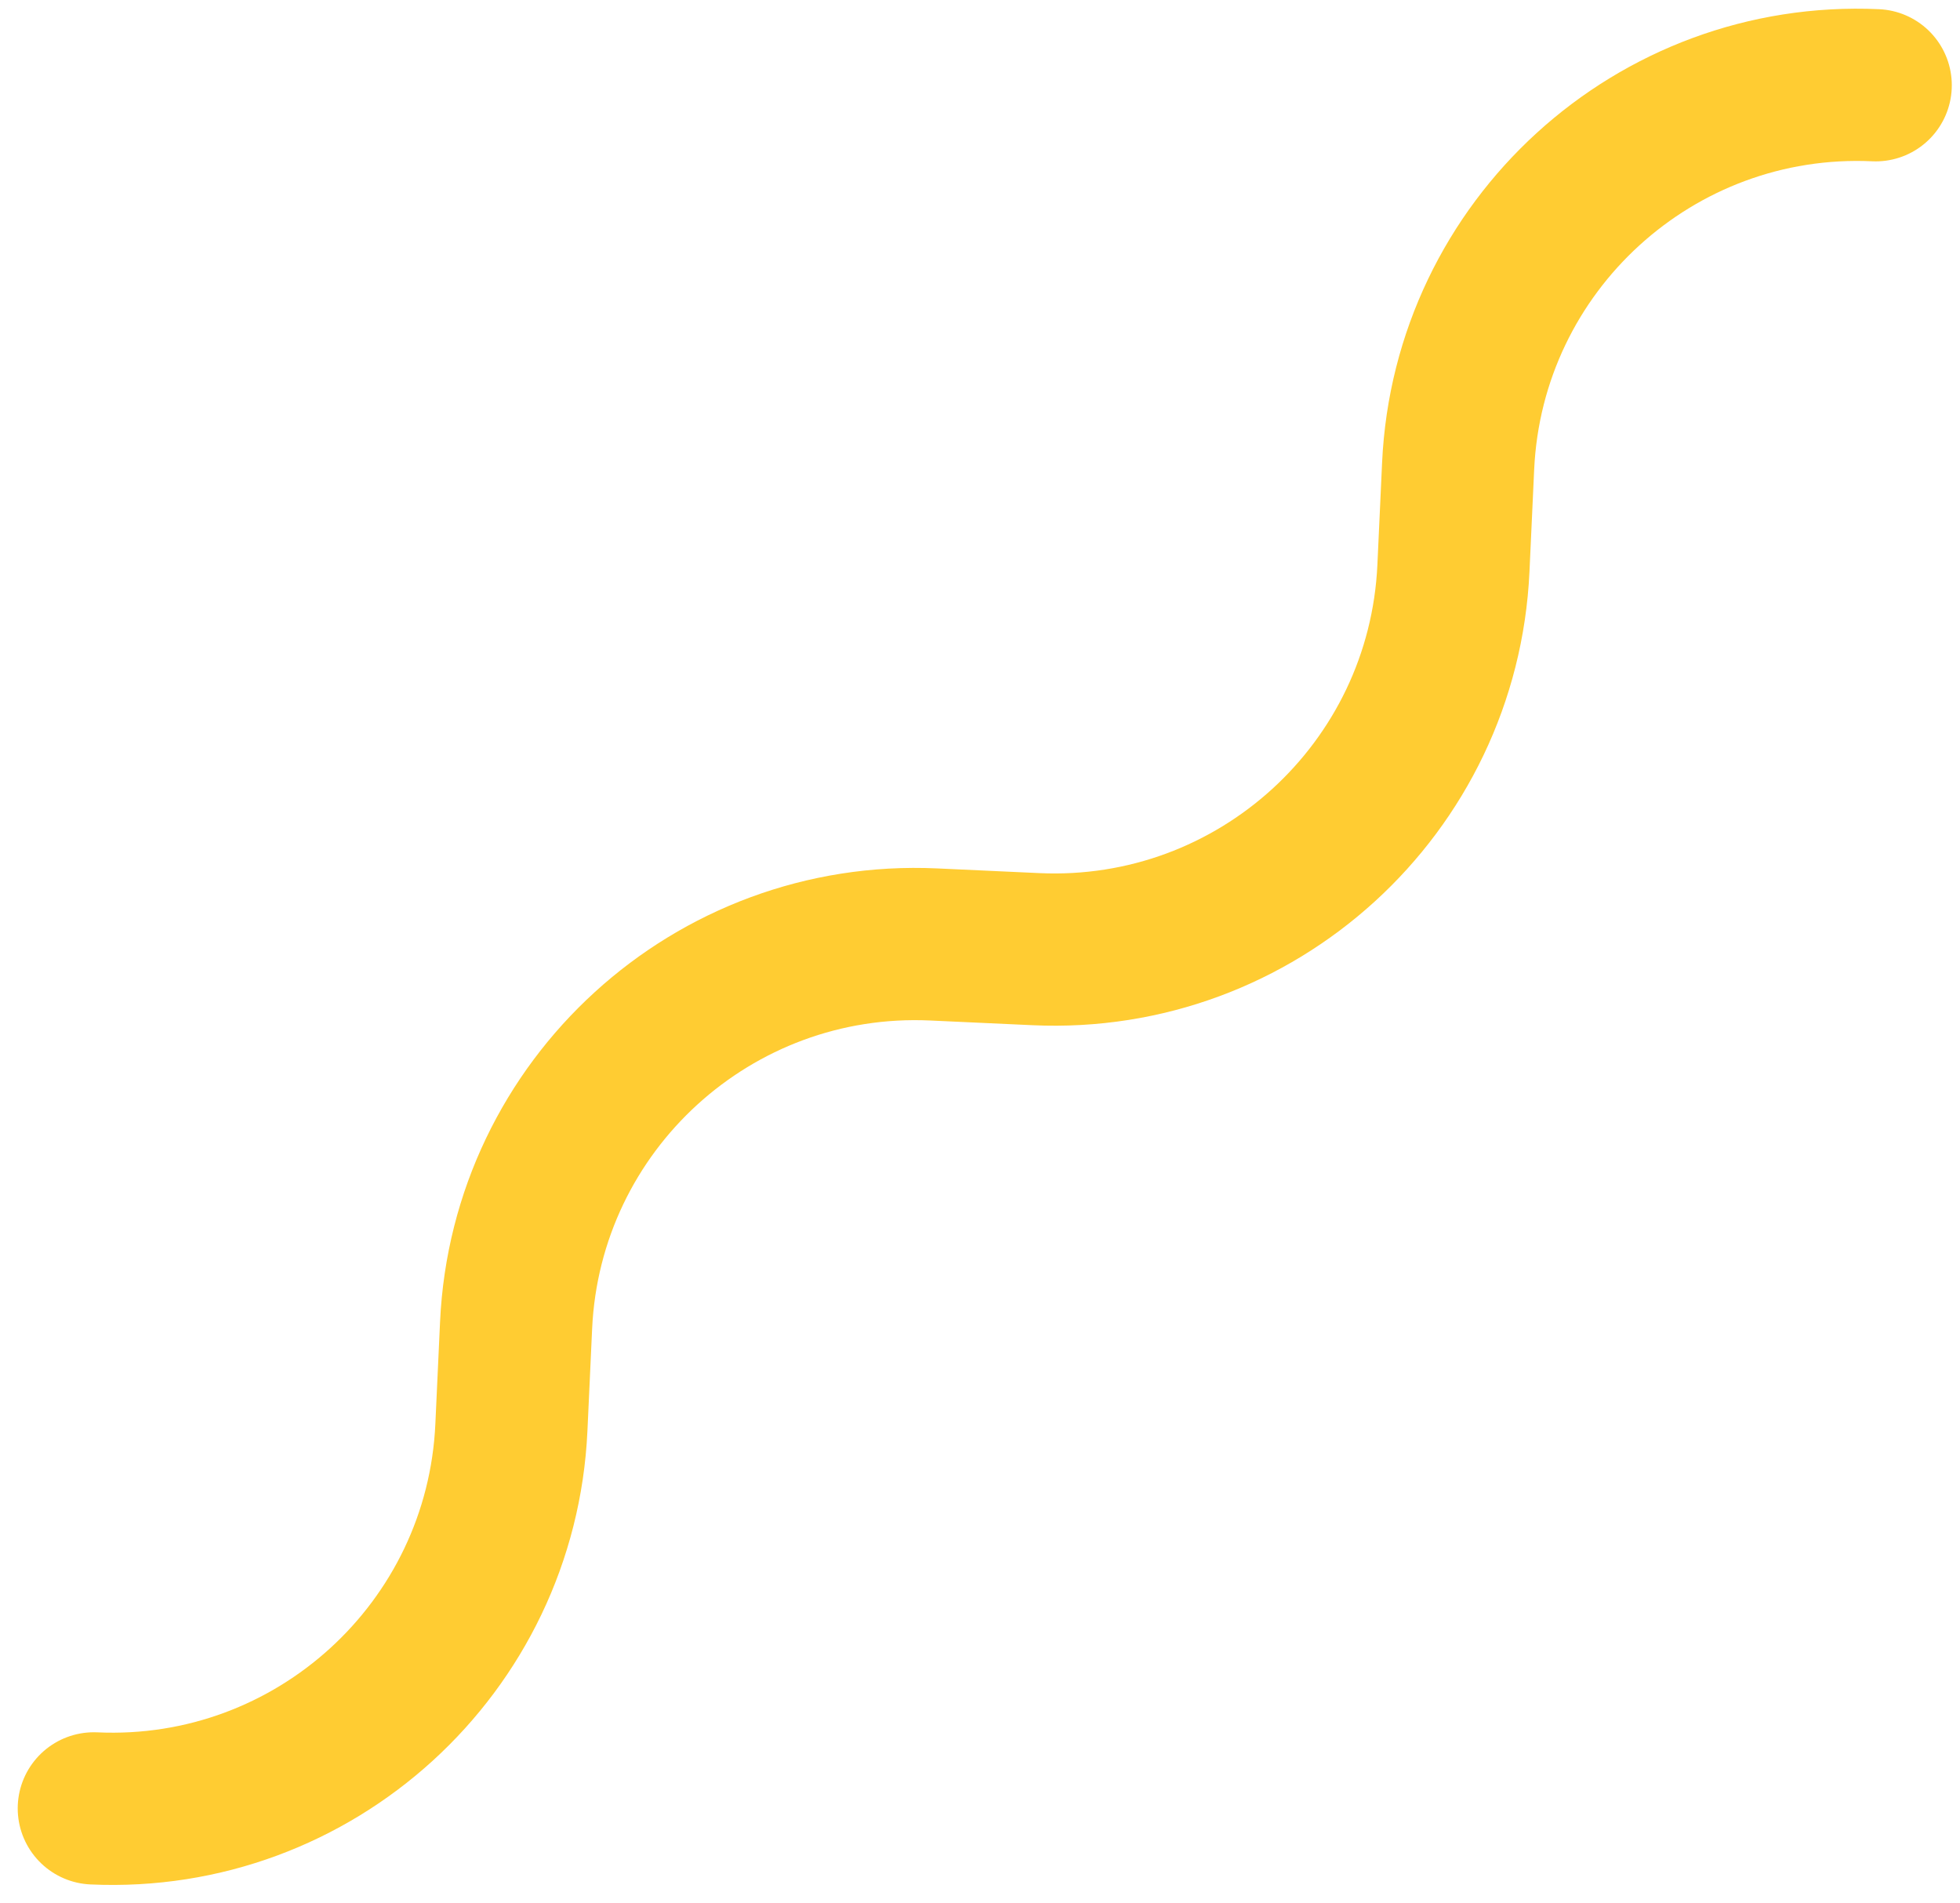 <svg width="103" height="100" viewBox="0 0 103 100" fill="none" xmlns="http://www.w3.org/2000/svg">
<path d="M4.931 95.021C16.516 95.554 26.341 86.594 26.874 75.009L27.121 69.638C27.655 58.053 37.479 49.093 49.065 49.626L54.435 49.873C66.021 50.407 75.845 41.447 76.379 29.861L76.626 24.491C77.159 12.905 86.984 3.945 98.569 4.479" stroke="#FFCC32" stroke-width="8" stroke-linecap="round"/>
</svg>
